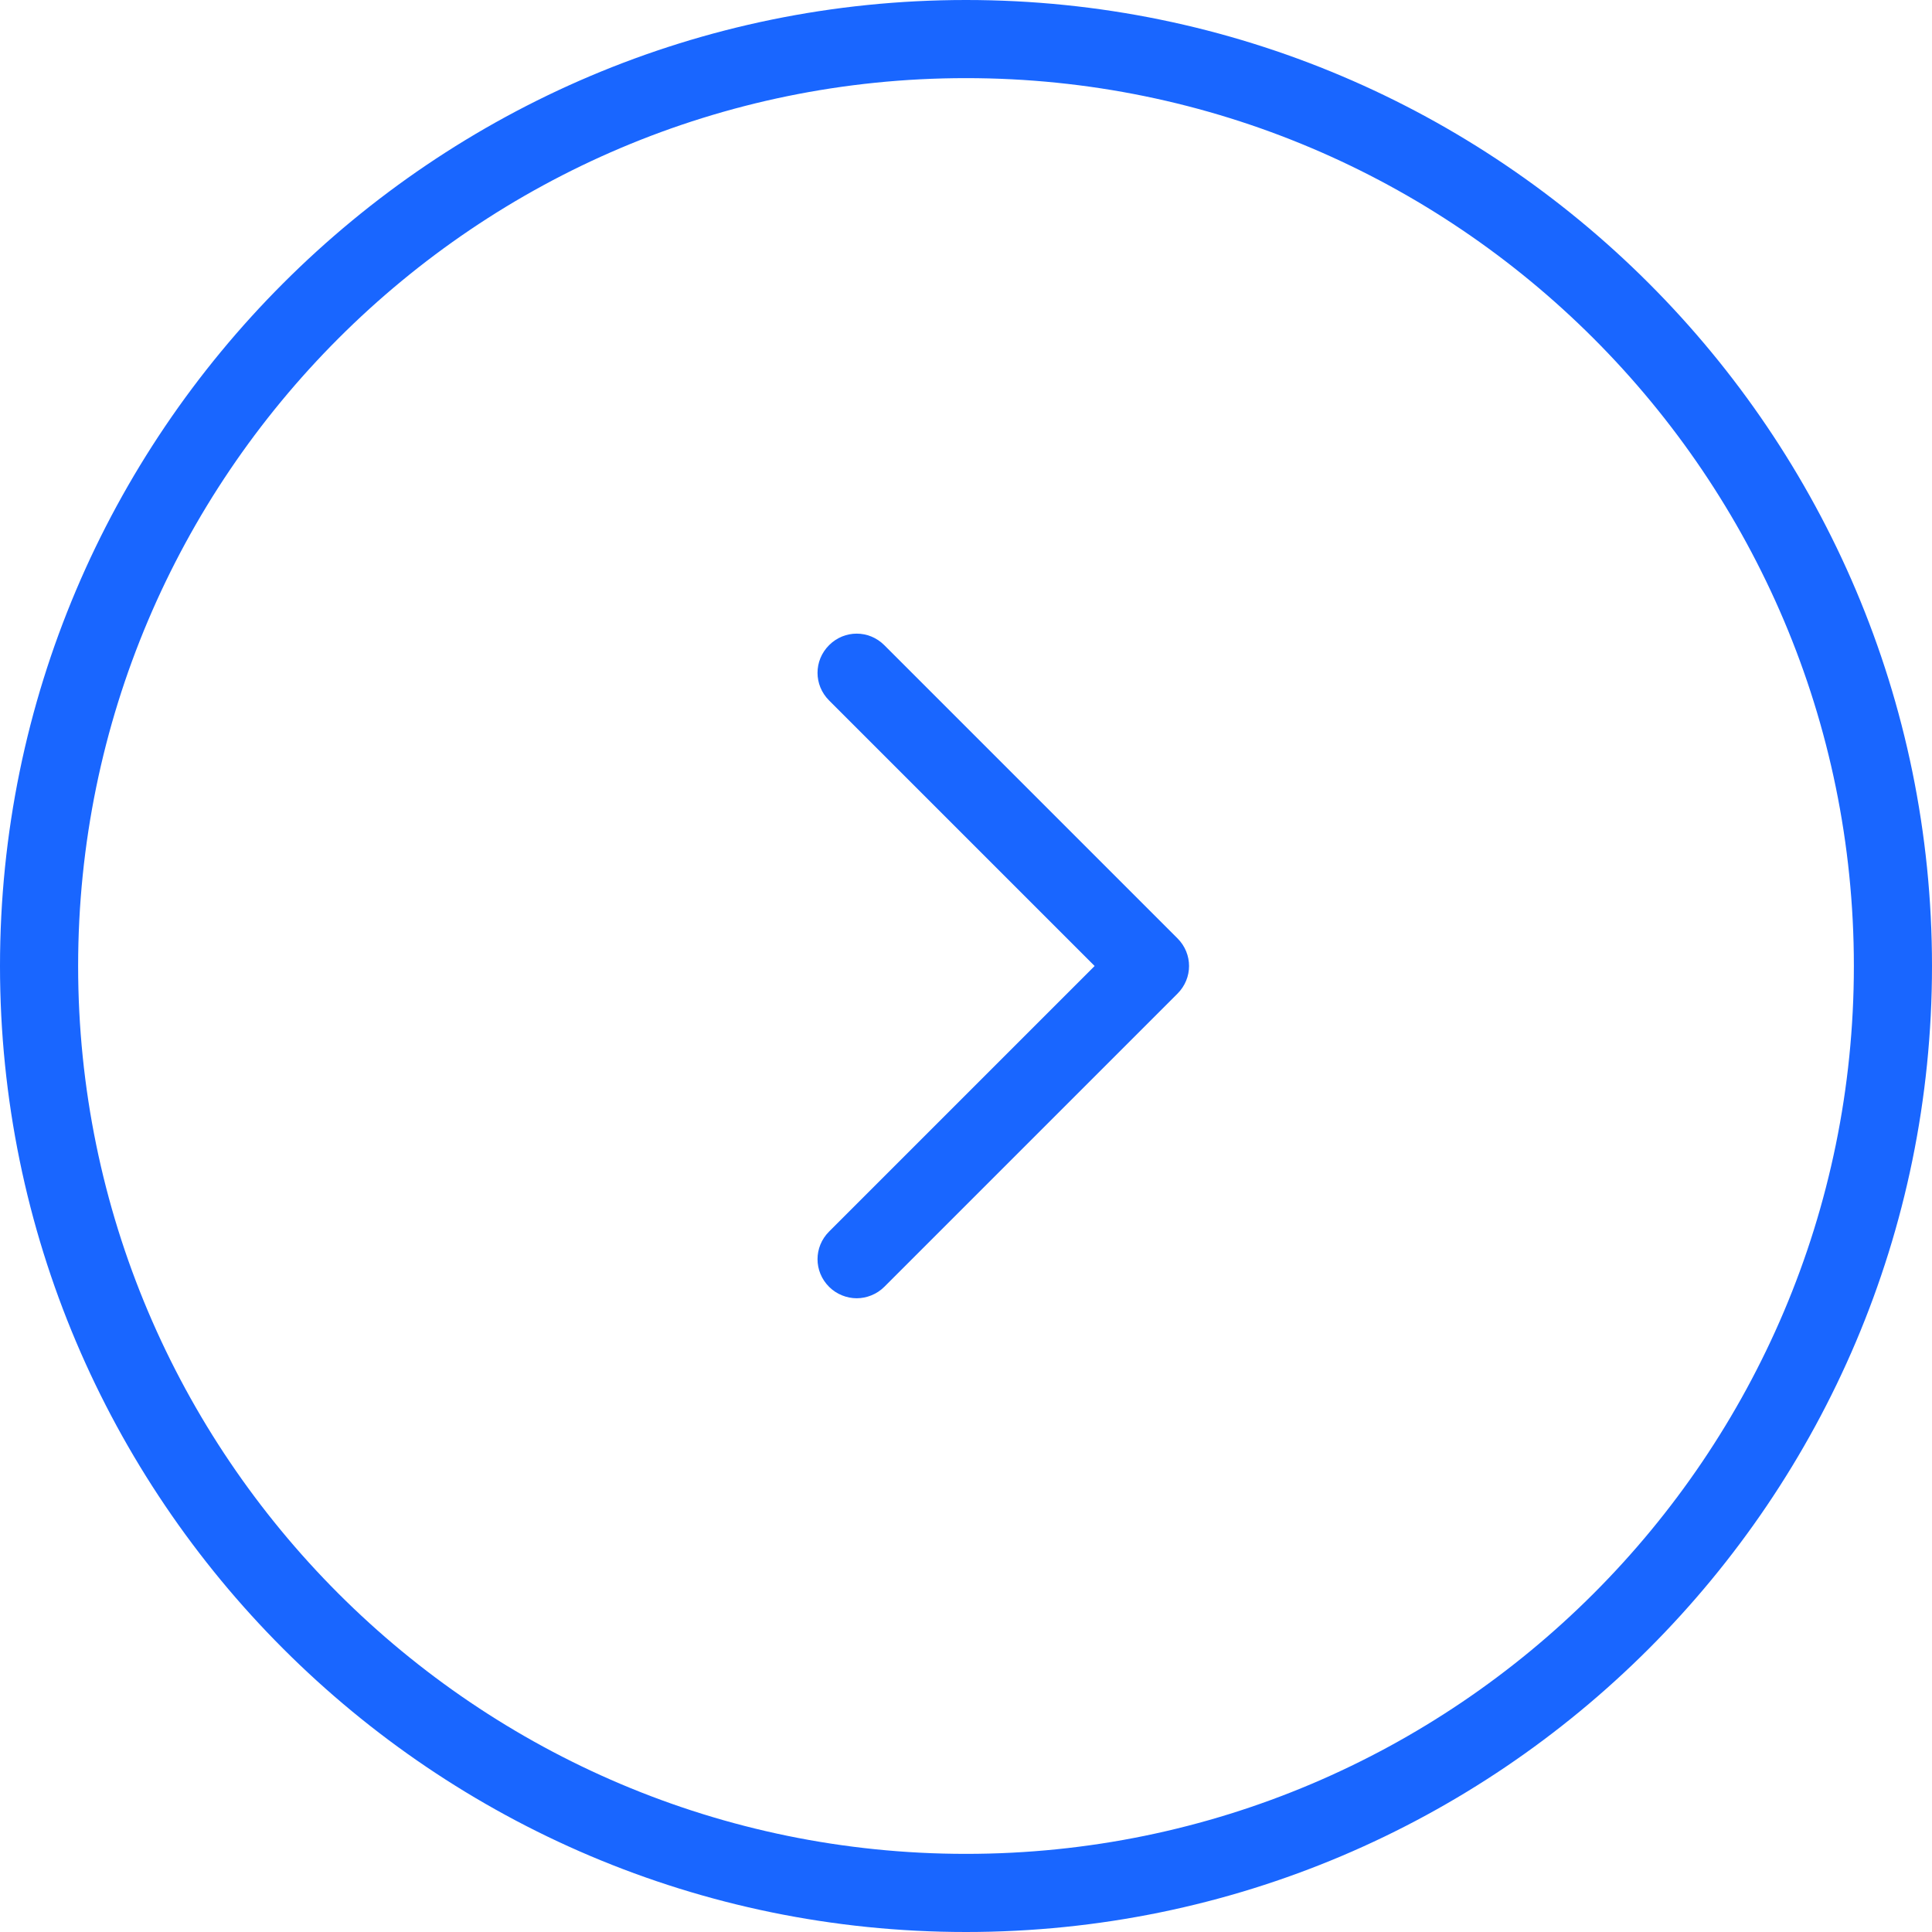 <?xml version="1.0" encoding="utf-8"?>
<!-- Generator: Adobe Illustrator 22.0.1, SVG Export Plug-In . SVG Version: 6.00 Build 0)  -->
<svg version="1.1" id="Layer_1" xmlns="http://www.w3.org/2000/svg" xmlns:xlink="http://www.w3.org/1999/xlink" x="0px" y="0px"
	 viewBox="0 0 489.6 489.6" style="enable-background:new 0 0 489.6 489.6;" xml:space="preserve">
<style type="text/css">
	.st0{fill:#1966FF;}
</style>
<g>
	<g>
		<path class="st0" d="M489.6,244.8C489.6,109.8,379.8,0,244.8,0S0,109.8,0,244.8s109.8,244.8,244.8,244.8S489.6,379.8,489.6,244.8z
			 M469.8,244.8c0,124.1-100.9,225-225,225s-225-100.9-225-225s100.9-225,225-225S469.8,120.7,469.8,244.8z"/>
		<path class="st0" d="M298.4,251.8c3.9-3.9,3.9-10.1,0-14l-74.3-74.3c-3.9-3.9-10.1-3.9-14,0s-3.9,10.1,0,14l67.3,67.3l-67.3,67.3
			c-3.9,3.9-3.9,10.1,0,14c1.9,1.9,4.5,2.9,7,2.9s5.1-1,7-2.9L298.4,251.8z"/>
	</g>
</g>
</svg>
